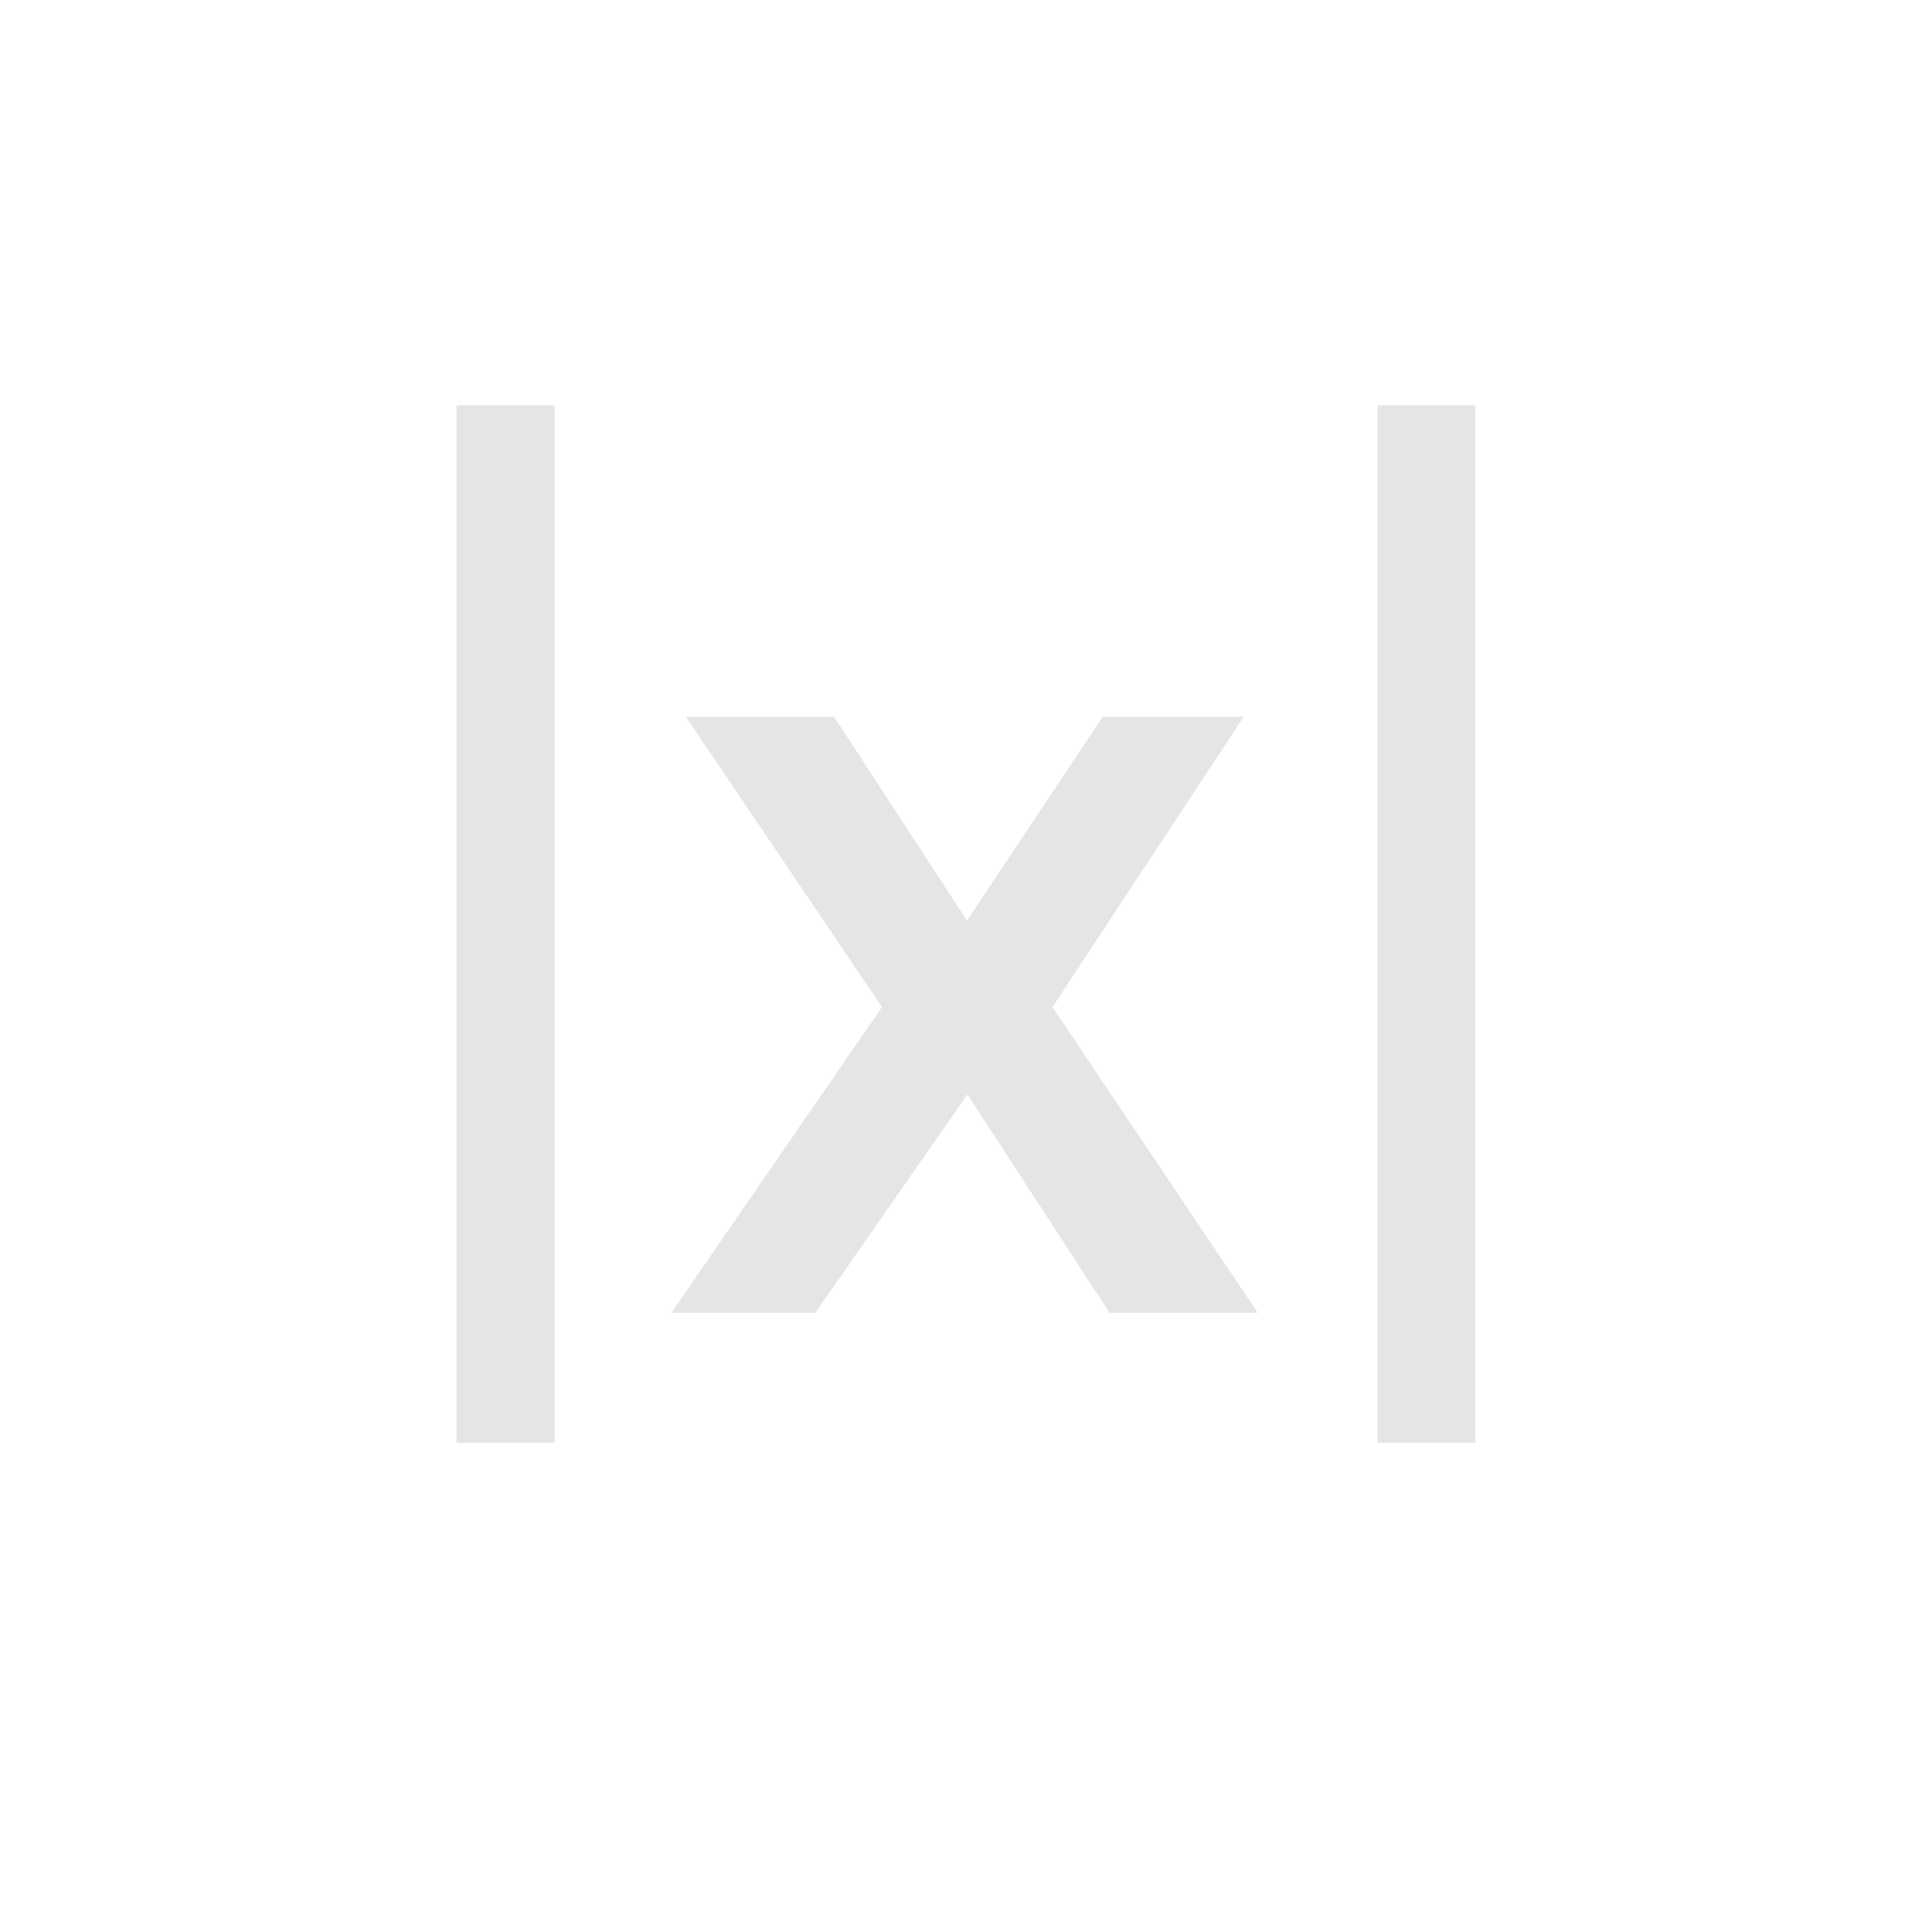 <?xml version="1.0" encoding="utf-8"?>
<!-- Generator: Adobe Illustrator 18.0.0, SVG Export Plug-In . SVG Version: 6.00 Build 0)  -->
<!DOCTYPE svg PUBLIC "-//W3C//DTD SVG 1.1//EN" "http://www.w3.org/Graphics/SVG/1.1/DTD/svg11.dtd">
<svg version="1.1" id="Vrstva_1" xmlns="http://www.w3.org/2000/svg"  x="0px" y="0px"
	 viewBox="200 0 400 400" enable-background="new 200 0 400 400" xml:space="preserve">
<g>
	<g>
		<path fill="#E5E5E4" d="M294.5,298.7V83.9h20.3v214.8H294.5z"/>
		<path fill="#E5E5E4" d="M339,271.8l43.6-63.3L342,148.4h30.7l27.5,42.2l28.1-42.2h29.2l-39.6,60.1l42.5,63.3h-30.7l-29.4-45.2
			l-31.5,45.2H339z"/>
		<path fill="#E5E5E4" d="M485.2,298.7V83.9h20.3v214.8H485.2z"/>
	</g>
</g>
</svg>

